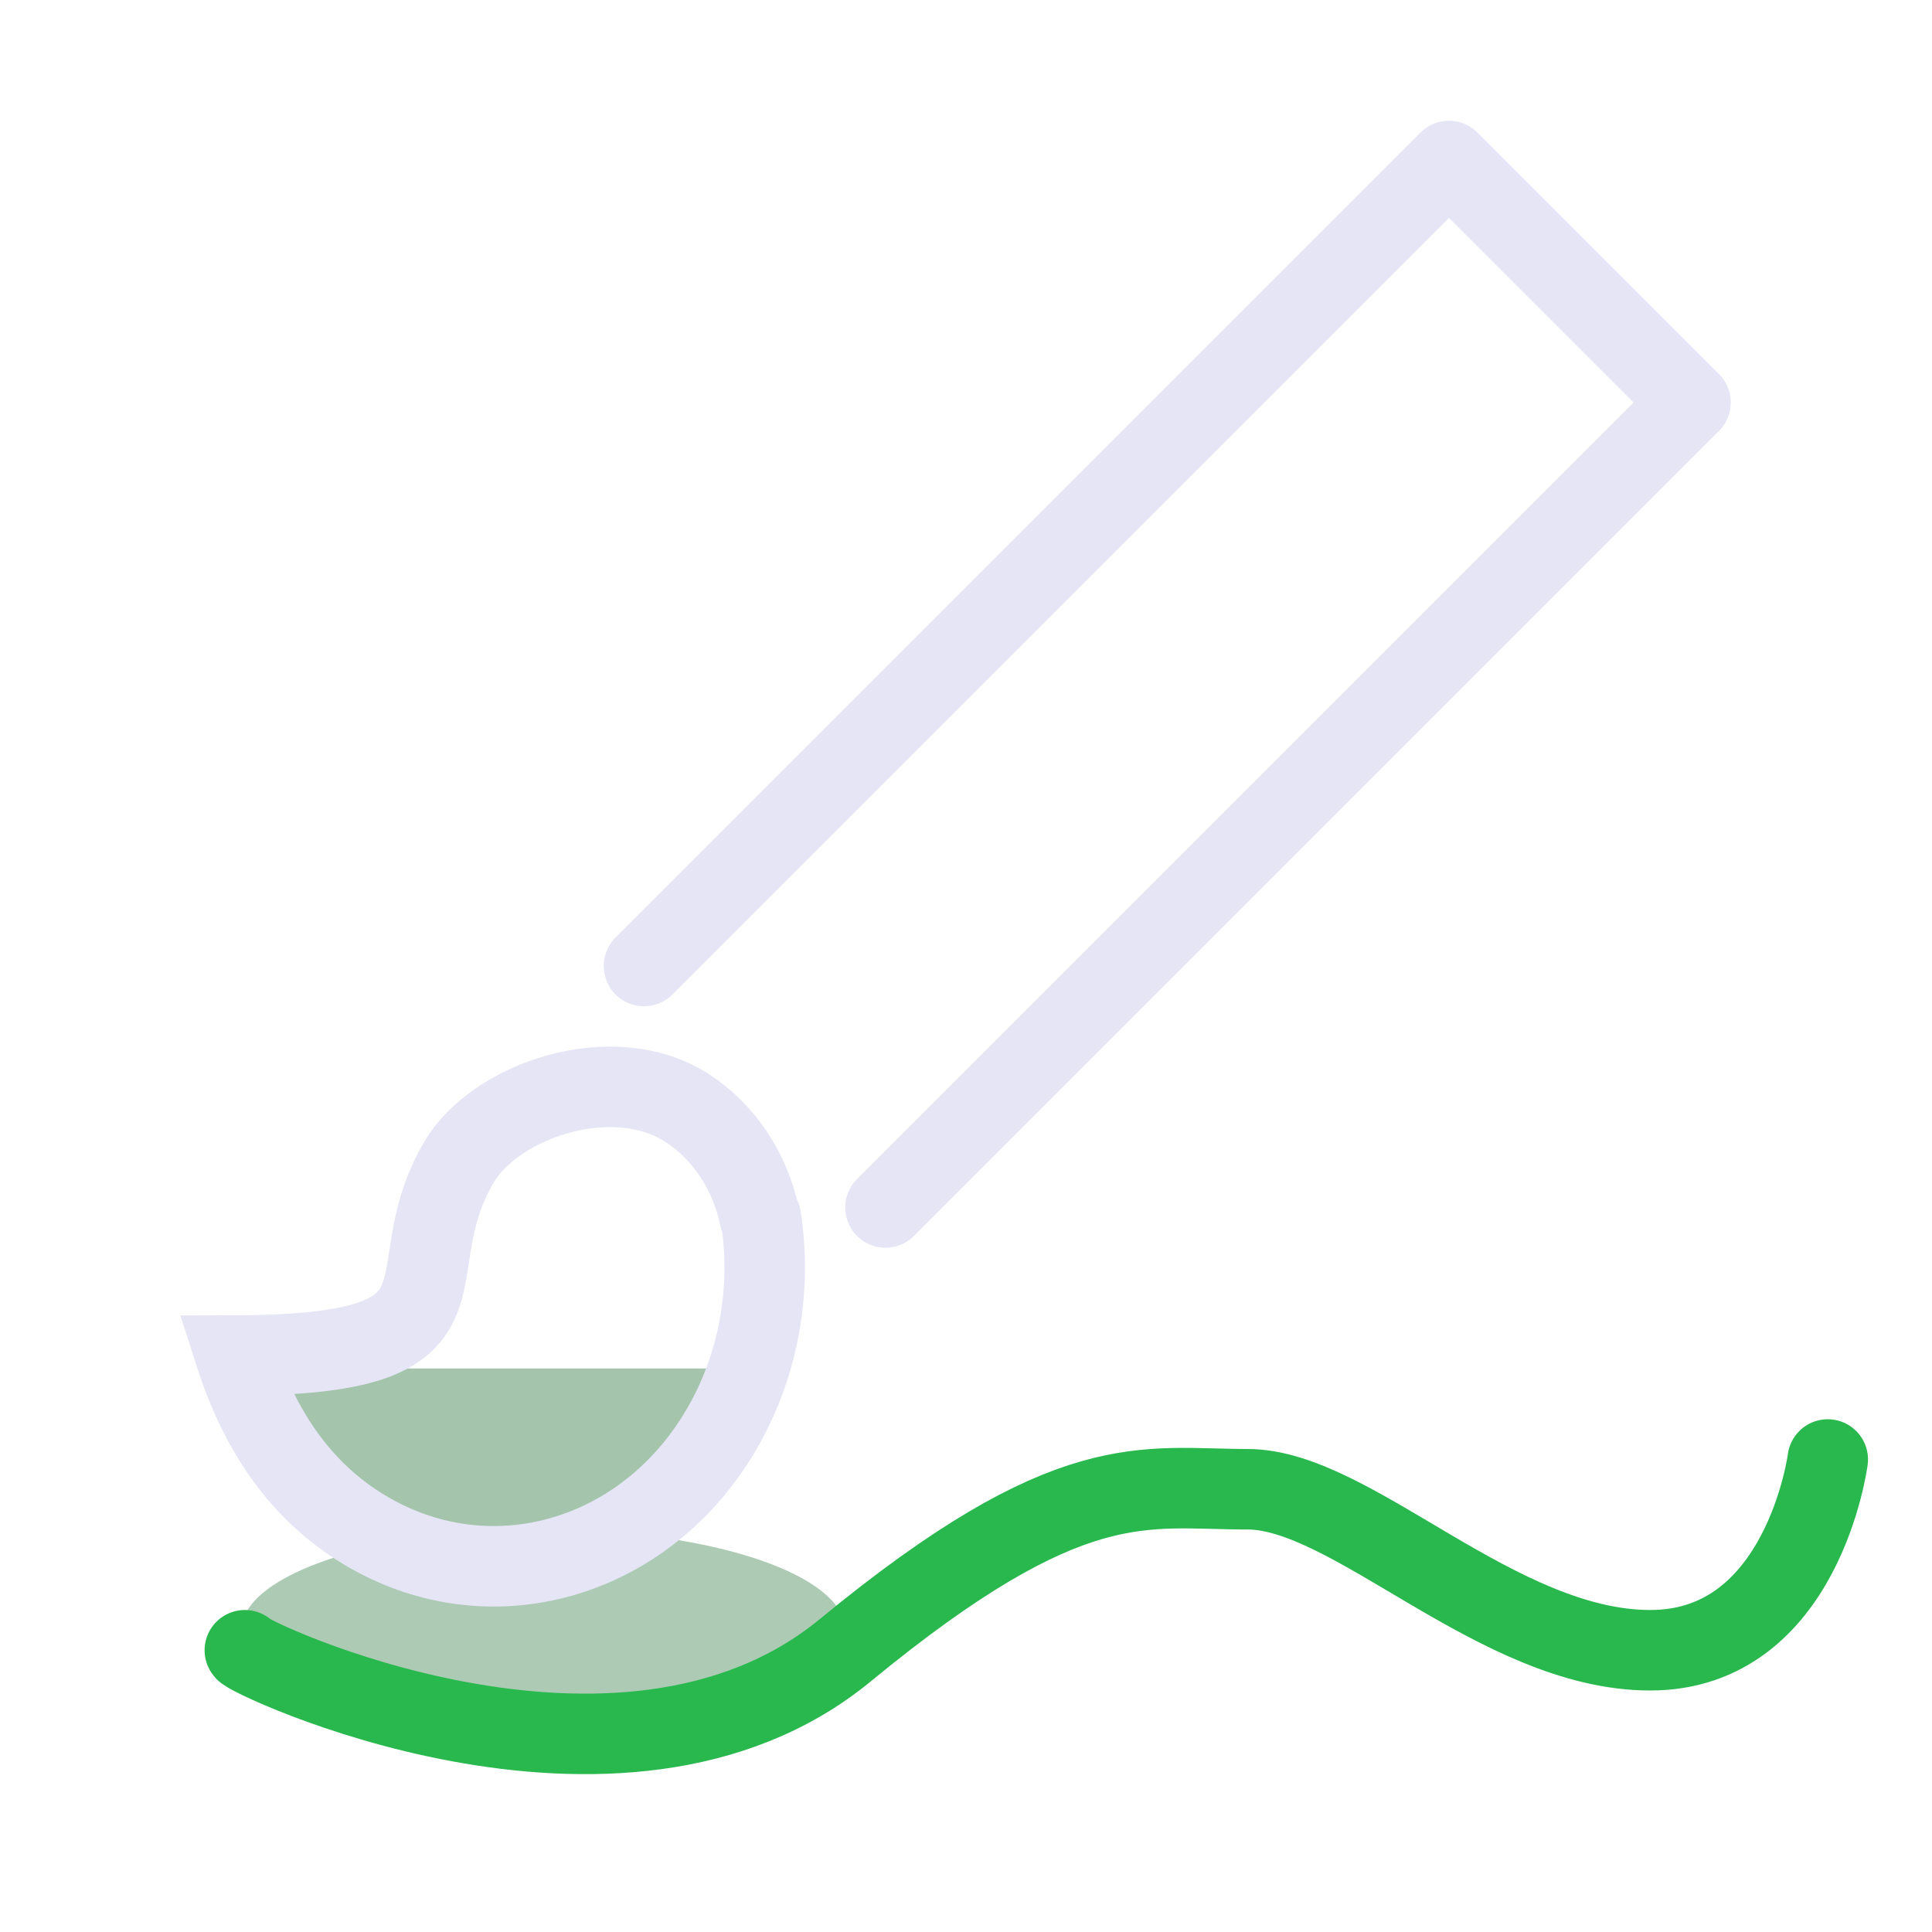 <?xml version="1.0" encoding="UTF-8" standalone="no"?>
<!-- Created with Inkscape (http://www.inkscape.org/) -->

<svg
   width="48"
   height="48"
   viewBox="0 0 48 48"
   version="1.1"
   id="svg1"
   xml:space="preserve"
   inkscape:version="1.3 (0e150ed, 2023-07-21)"
   sodipodi:docname="Paint.svg"
   inkscape:export-filename="../../../../../../../Desktop/m-48.png"
   inkscape:export-xdpi="96"
   inkscape:export-ydpi="96"
   xmlns:inkscape="http://www.inkscape.org/namespaces/inkscape"
   xmlns:sodipodi="http://sodipodi.sourceforge.net/DTD/sodipodi-0.dtd"
   xmlns="http://www.w3.org/2000/svg"
   xmlns:svg="http://www.w3.org/2000/svg"><sodipodi:namedview
     id="namedview1"
     pagecolor="#ffffff"
     bordercolor="#111111"
     borderopacity="1"
     inkscape:showpageshadow="0"
     inkscape:pageopacity="0"
     inkscape:pagecheckerboard="1"
     inkscape:deskcolor="#d1d1d1"
     inkscape:document-units="px"
     showgrid="true"
     inkscape:zoom="10.041667"
     inkscape:cx="24.746887"
     inkscape:cy="41.178422"
     inkscape:window-width="1440"
     inkscape:window-height="771"
     inkscape:window-x="27"
     inkscape:window-y="25"
     inkscape:window-maximized="0"
     inkscape:current-layer="layer4"
     showguides="true"><inkscape:grid
       id="grid1"
       units="px"
       originx="0"
       originy="0"
       spacingx="1"
       spacingy="1"
       empcolor="#0099e5"
       empopacity="0.302"
       color="#0099e5"
       opacity="0.149"
       empspacing="2"
       dotted="false"
       gridanglex="30"
       gridanglez="30"
       visible="true" /><inkscape:grid
       id="grid2"
       units="px"
       originx="20"
       originy="20"
       spacingx="40"
       spacingy="40"
       empcolor="#cd0000"
       empopacity="0.302"
       color="#e5001a"
       opacity="0.149"
       empspacing="40"
       dotted="false"
       gridanglex="30"
       gridanglez="30"
       visible="true" /></sodipodi:namedview><defs
     id="defs1"><inkscape:perspective
       sodipodi:type="inkscape:persp3d"
       inkscape:vp_x="0 : 24 : 1"
       inkscape:vp_y="0 : 1000 : 0"
       inkscape:vp_z="48 : 24 : 1"
       inkscape:persp3d-origin="24 : 16 : 1"
       id="perspective8" /><inkscape:perspective
       sodipodi:type="inkscape:persp3d"
       inkscape:vp_x="0 : 24 : 1"
       inkscape:vp_y="0 : 1000 : 0"
       inkscape:vp_z="48 : 24 : 1"
       inkscape:persp3d-origin="24 : 16 : 1"
       id="perspective8-2" /></defs><g
     inkscape:groupmode="layer"
     id="layer4"
     inkscape:label="EnabledLayer"
     sodipodi:insensitive="true"><ellipse
       style="fill:#a4c5ac;fill-opacity:0.902;stroke:none;stroke-width:2;paint-order:fill markers stroke"
       id="path8"
       cx="13.5"
       cy="40.5"
       rx="7.5"
       ry="2.5" /><path
       style="fill:none;stroke:#28b84d;stroke-width:2;stroke-linecap:round;stroke-linejoin:miter;stroke-dasharray:none;stroke-opacity:1"
       d="M 6.083,41 C 6.008,41.113 15.385,45.619 21,41 c 5.615,-4.619 7.406,-4 10,-4 2.594,0 6.207,4 10,4 3.793,0 4.41,-4.739 4.41,-4.739"
       id="path1"
       sodipodi:nodetypes="czzzc" /><path
       style="display:inline;fill:none;fill-opacity:1;stroke:#e5e5f6;stroke-width:2;stroke-linecap:round;stroke-linejoin:round;stroke-dasharray:none;stroke-opacity:1"
       d="m 16,24 v 0 L 36,4 42,10 22,30"
       id="path4-8"
       sodipodi:nodetypes="ccccc" /><path
       id="path6"
       style="display:inline;fill:#a4c5ac;fill-opacity:1;stroke:none;stroke-width:2;stroke-linecap:round;paint-order:fill markers stroke"
       d="M 18.603,34 C 18.466,34.42 18.294,34.828 18.089,35.219 v 0 C 16.222,38.764 12.105,39.968 8.892,37.908 7.607,37.085 6.608,35.816 5.961,34" /><path
       id="path2"
       style="fill:none;fill-opacity:0.5;stroke:#e5e5f6;stroke-width:2;stroke-linecap:round;paint-order:fill markers stroke"
       d="m 18.904,30.249 c 0.263,1.711 -0.026,3.469 -0.816,4.97 v 0 c -1.866,3.545 -5.984,4.749 -9.196,2.689 -1.36,-0.872 -2.4,-2.241 -3.04,-4.23 6.394,-0.022 3.864,-1.935 5.551,-4.804 0.905,-1.54 3.82,-2.53 5.656,-1.354 0.925,0.593 1.584,1.585 1.819,2.736"
       sodipodi:nodetypes="cssscssc" /></g></svg>
